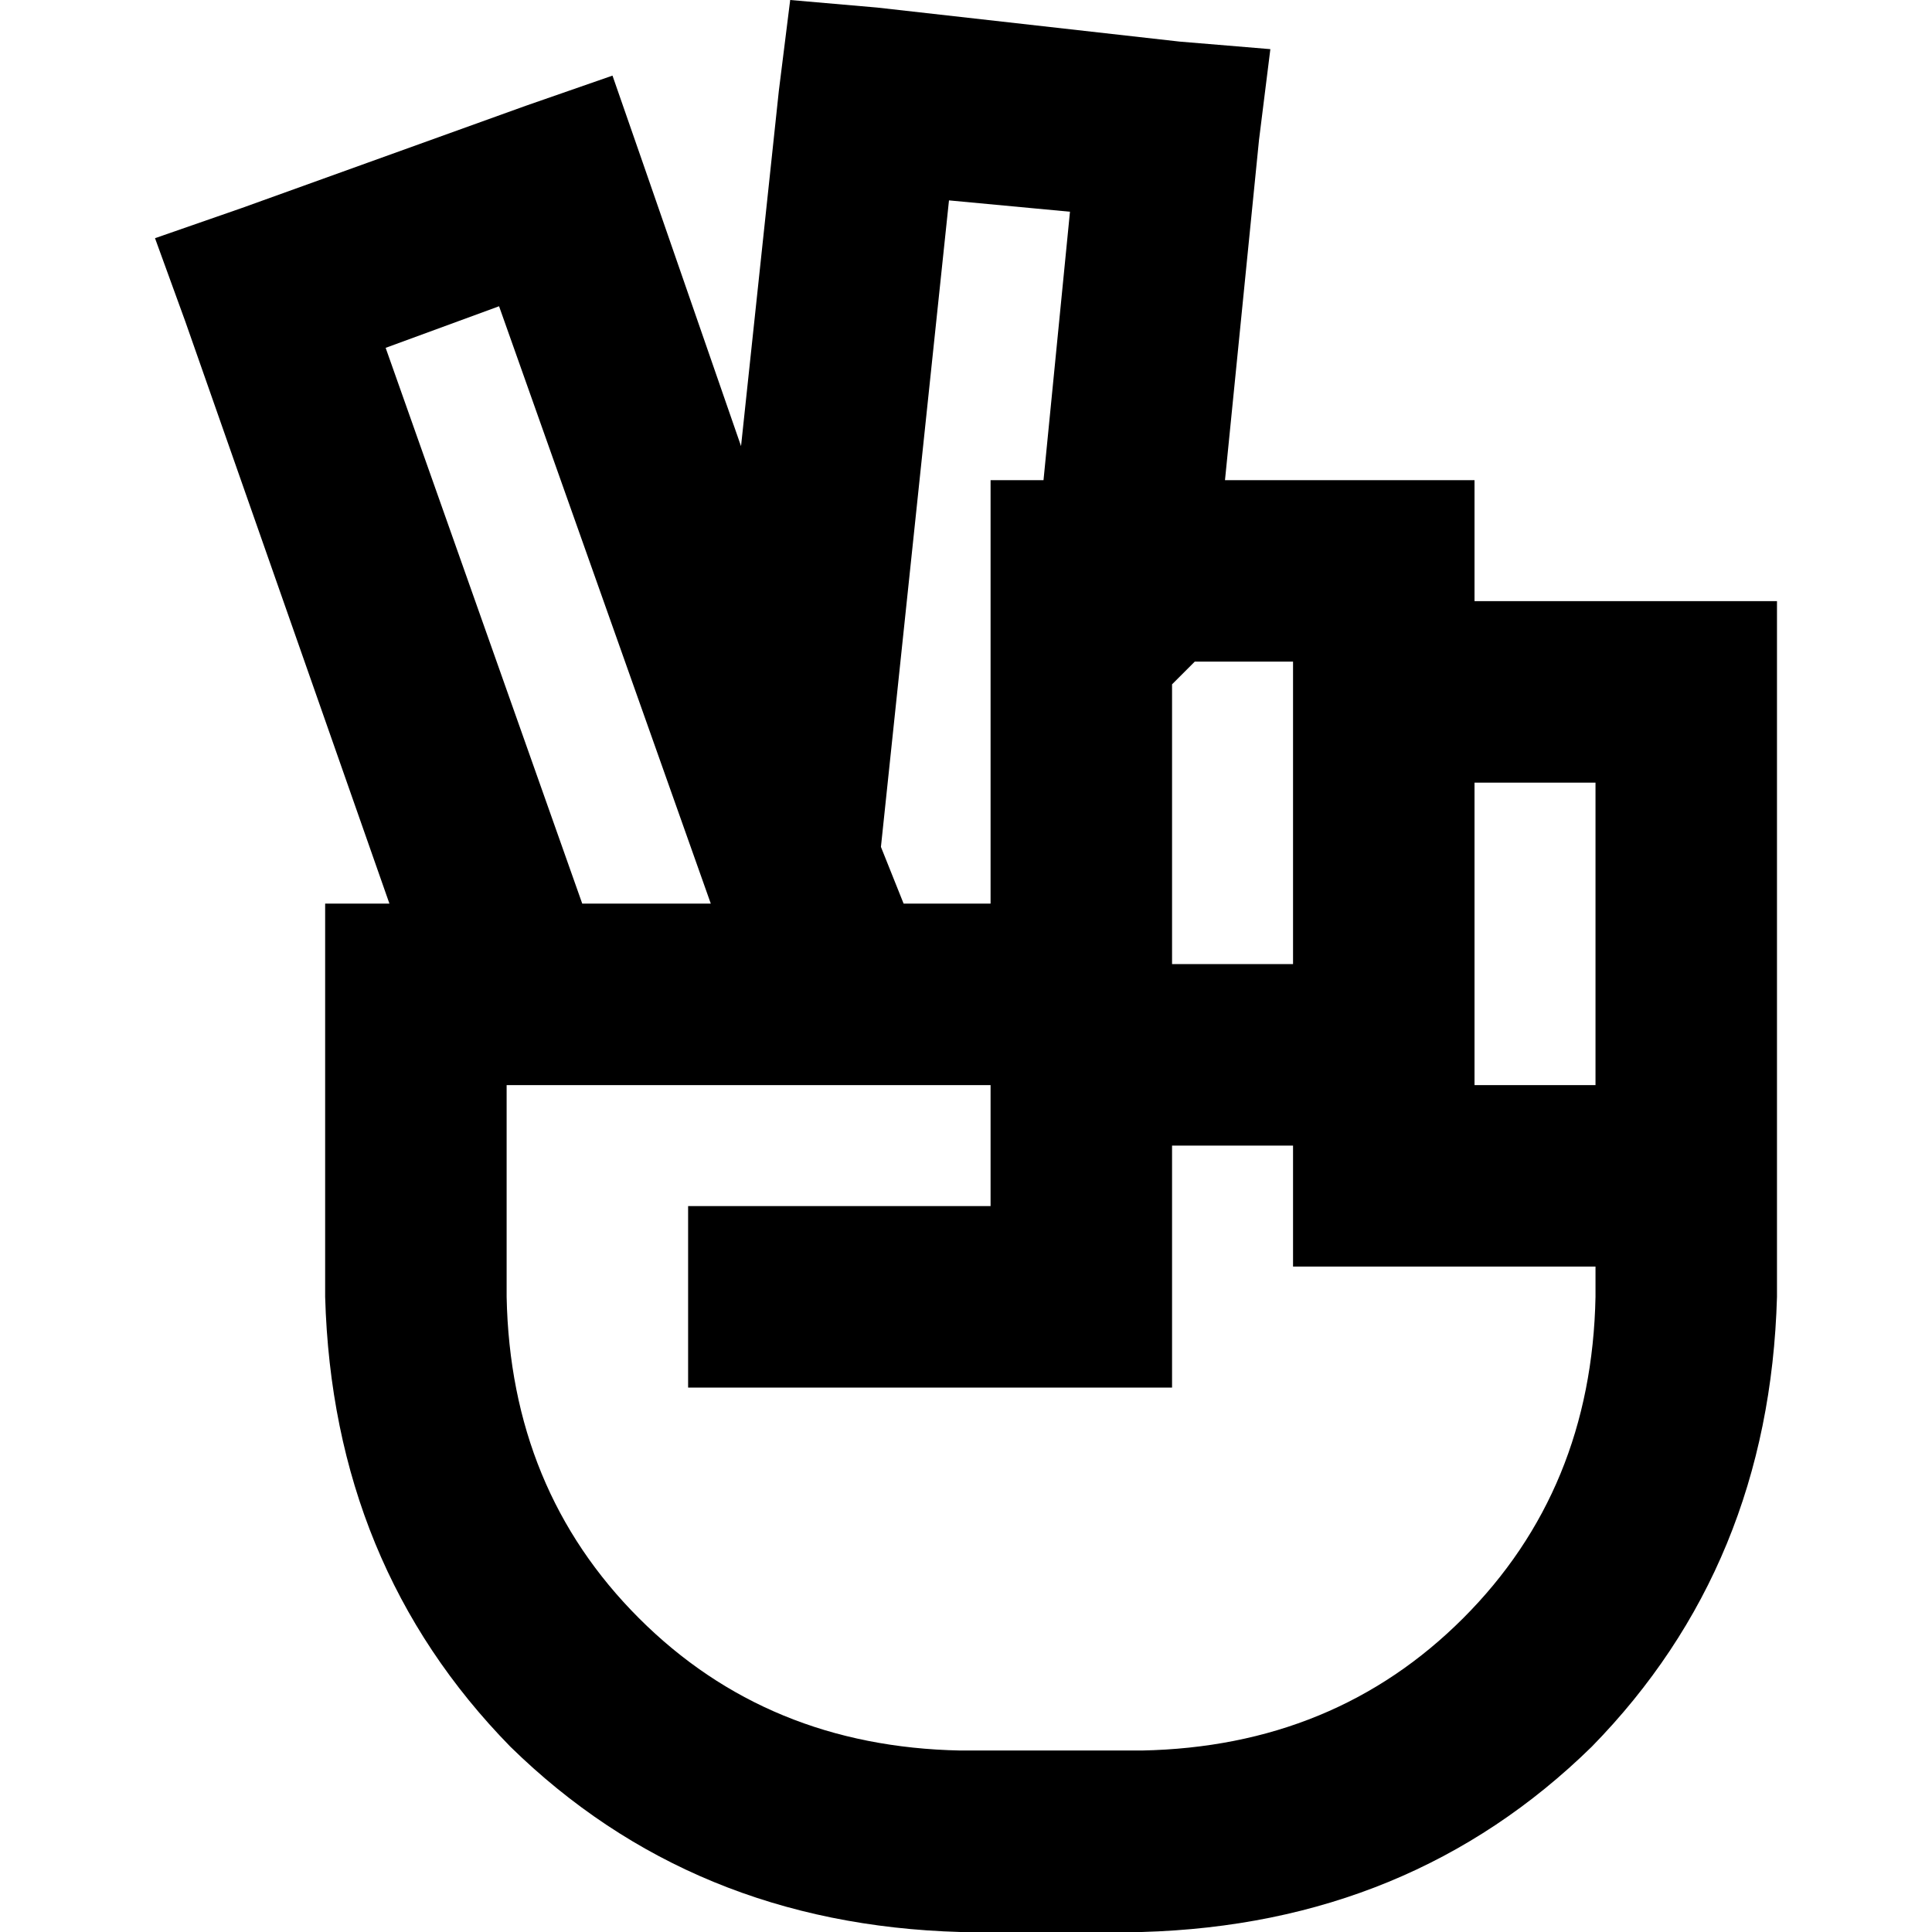 <svg xmlns="http://www.w3.org/2000/svg" viewBox="0 0 512 512">
  <path d="M 232.454 2.004 L 209.409 0 L 232.454 2.004 L 209.409 0 L 206.403 24.047 L 206.403 24.047 L 196.384 118.231 L 196.384 118.231 L 170.333 43.084 L 170.333 43.084 L 162.317 20.039 L 162.317 20.039 L 139.272 28.055 L 139.272 28.055 L 64.125 55.108 L 64.125 55.108 L 41.08 63.123 L 41.08 63.123 L 49.096 85.166 L 49.096 85.166 L 103.202 239.468 L 103.202 239.468 L 86.168 239.468 L 86.168 239.468 L 86.168 263.515 L 86.168 263.515 L 86.168 319.624 L 86.168 319.624 L 86.168 319.624 L 86.168 319.624 L 86.168 343.671 L 86.168 343.671 L 86.168 343.671 L 86.168 343.671 Q 88.172 414.81 135.264 462.904 Q 183.358 509.996 254.497 512 L 302.591 512 L 302.591 512 Q 373.73 509.996 421.824 462.904 Q 468.916 414.81 470.92 343.671 L 470.92 335.656 L 470.92 335.656 L 470.92 311.609 L 470.92 311.609 L 470.92 255.499 L 470.92 255.499 L 470.92 183.358 L 470.92 183.358 L 470.92 159.311 L 470.92 159.311 L 446.873 159.311 L 390.763 159.311 L 390.763 151.296 L 390.763 151.296 L 390.763 127.249 L 390.763 127.249 L 366.716 127.249 L 324.634 127.249 L 333.652 37.072 L 333.652 37.072 L 336.658 13.025 L 336.658 13.025 L 312.611 11.022 L 312.611 11.022 L 232.454 2.004 L 232.454 2.004 Z M 310.607 181.354 Q 313.613 178.348 316.618 175.342 L 342.669 175.342 L 342.669 175.342 L 342.669 183.358 L 342.669 183.358 L 342.669 255.499 L 342.669 255.499 L 310.607 255.499 L 310.607 255.499 L 310.607 181.354 L 310.607 181.354 Z M 276.54 127.249 L 262.513 127.249 L 276.54 127.249 L 262.513 127.249 L 262.513 151.296 L 262.513 151.296 L 262.513 239.468 L 262.513 239.468 L 239.468 239.468 L 239.468 239.468 L 233.456 224.438 L 233.456 224.438 L 251.491 53.104 L 251.491 53.104 L 283.554 56.11 L 283.554 56.11 L 276.54 127.249 L 276.54 127.249 Z M 132.258 81.159 L 188.368 239.468 L 132.258 81.159 L 188.368 239.468 L 154.301 239.468 L 154.301 239.468 L 102.2 92.18 L 102.2 92.18 L 132.258 81.159 L 132.258 81.159 Z M 422.826 255.499 L 422.826 287.562 L 422.826 255.499 L 422.826 287.562 L 390.763 287.562 L 390.763 287.562 L 390.763 279.546 L 390.763 279.546 L 390.763 207.405 L 390.763 207.405 L 422.826 207.405 L 422.826 207.405 L 422.826 255.499 L 422.826 255.499 Z M 422.826 335.656 L 422.826 343.671 L 422.826 335.656 L 422.826 343.671 Q 421.824 394.771 387.757 428.838 Q 353.691 462.904 302.591 463.906 L 254.497 463.906 L 254.497 463.906 Q 203.397 462.904 169.331 428.838 Q 135.264 394.771 134.262 343.671 L 134.262 343.671 L 134.262 343.671 L 134.262 319.624 L 134.262 319.624 L 134.262 319.624 L 134.262 319.624 L 134.262 287.562 L 134.262 287.562 L 262.513 287.562 L 262.513 287.562 L 262.513 319.624 L 262.513 319.624 L 206.403 319.624 L 182.356 319.624 L 182.356 367.718 L 182.356 367.718 L 206.403 367.718 L 310.607 367.718 L 310.607 343.671 L 310.607 343.671 L 310.607 303.593 L 310.607 303.593 L 342.669 303.593 L 342.669 303.593 L 342.669 311.609 L 342.669 311.609 L 342.669 335.656 L 342.669 335.656 L 366.716 335.656 L 422.826 335.656 Z" />
</svg>